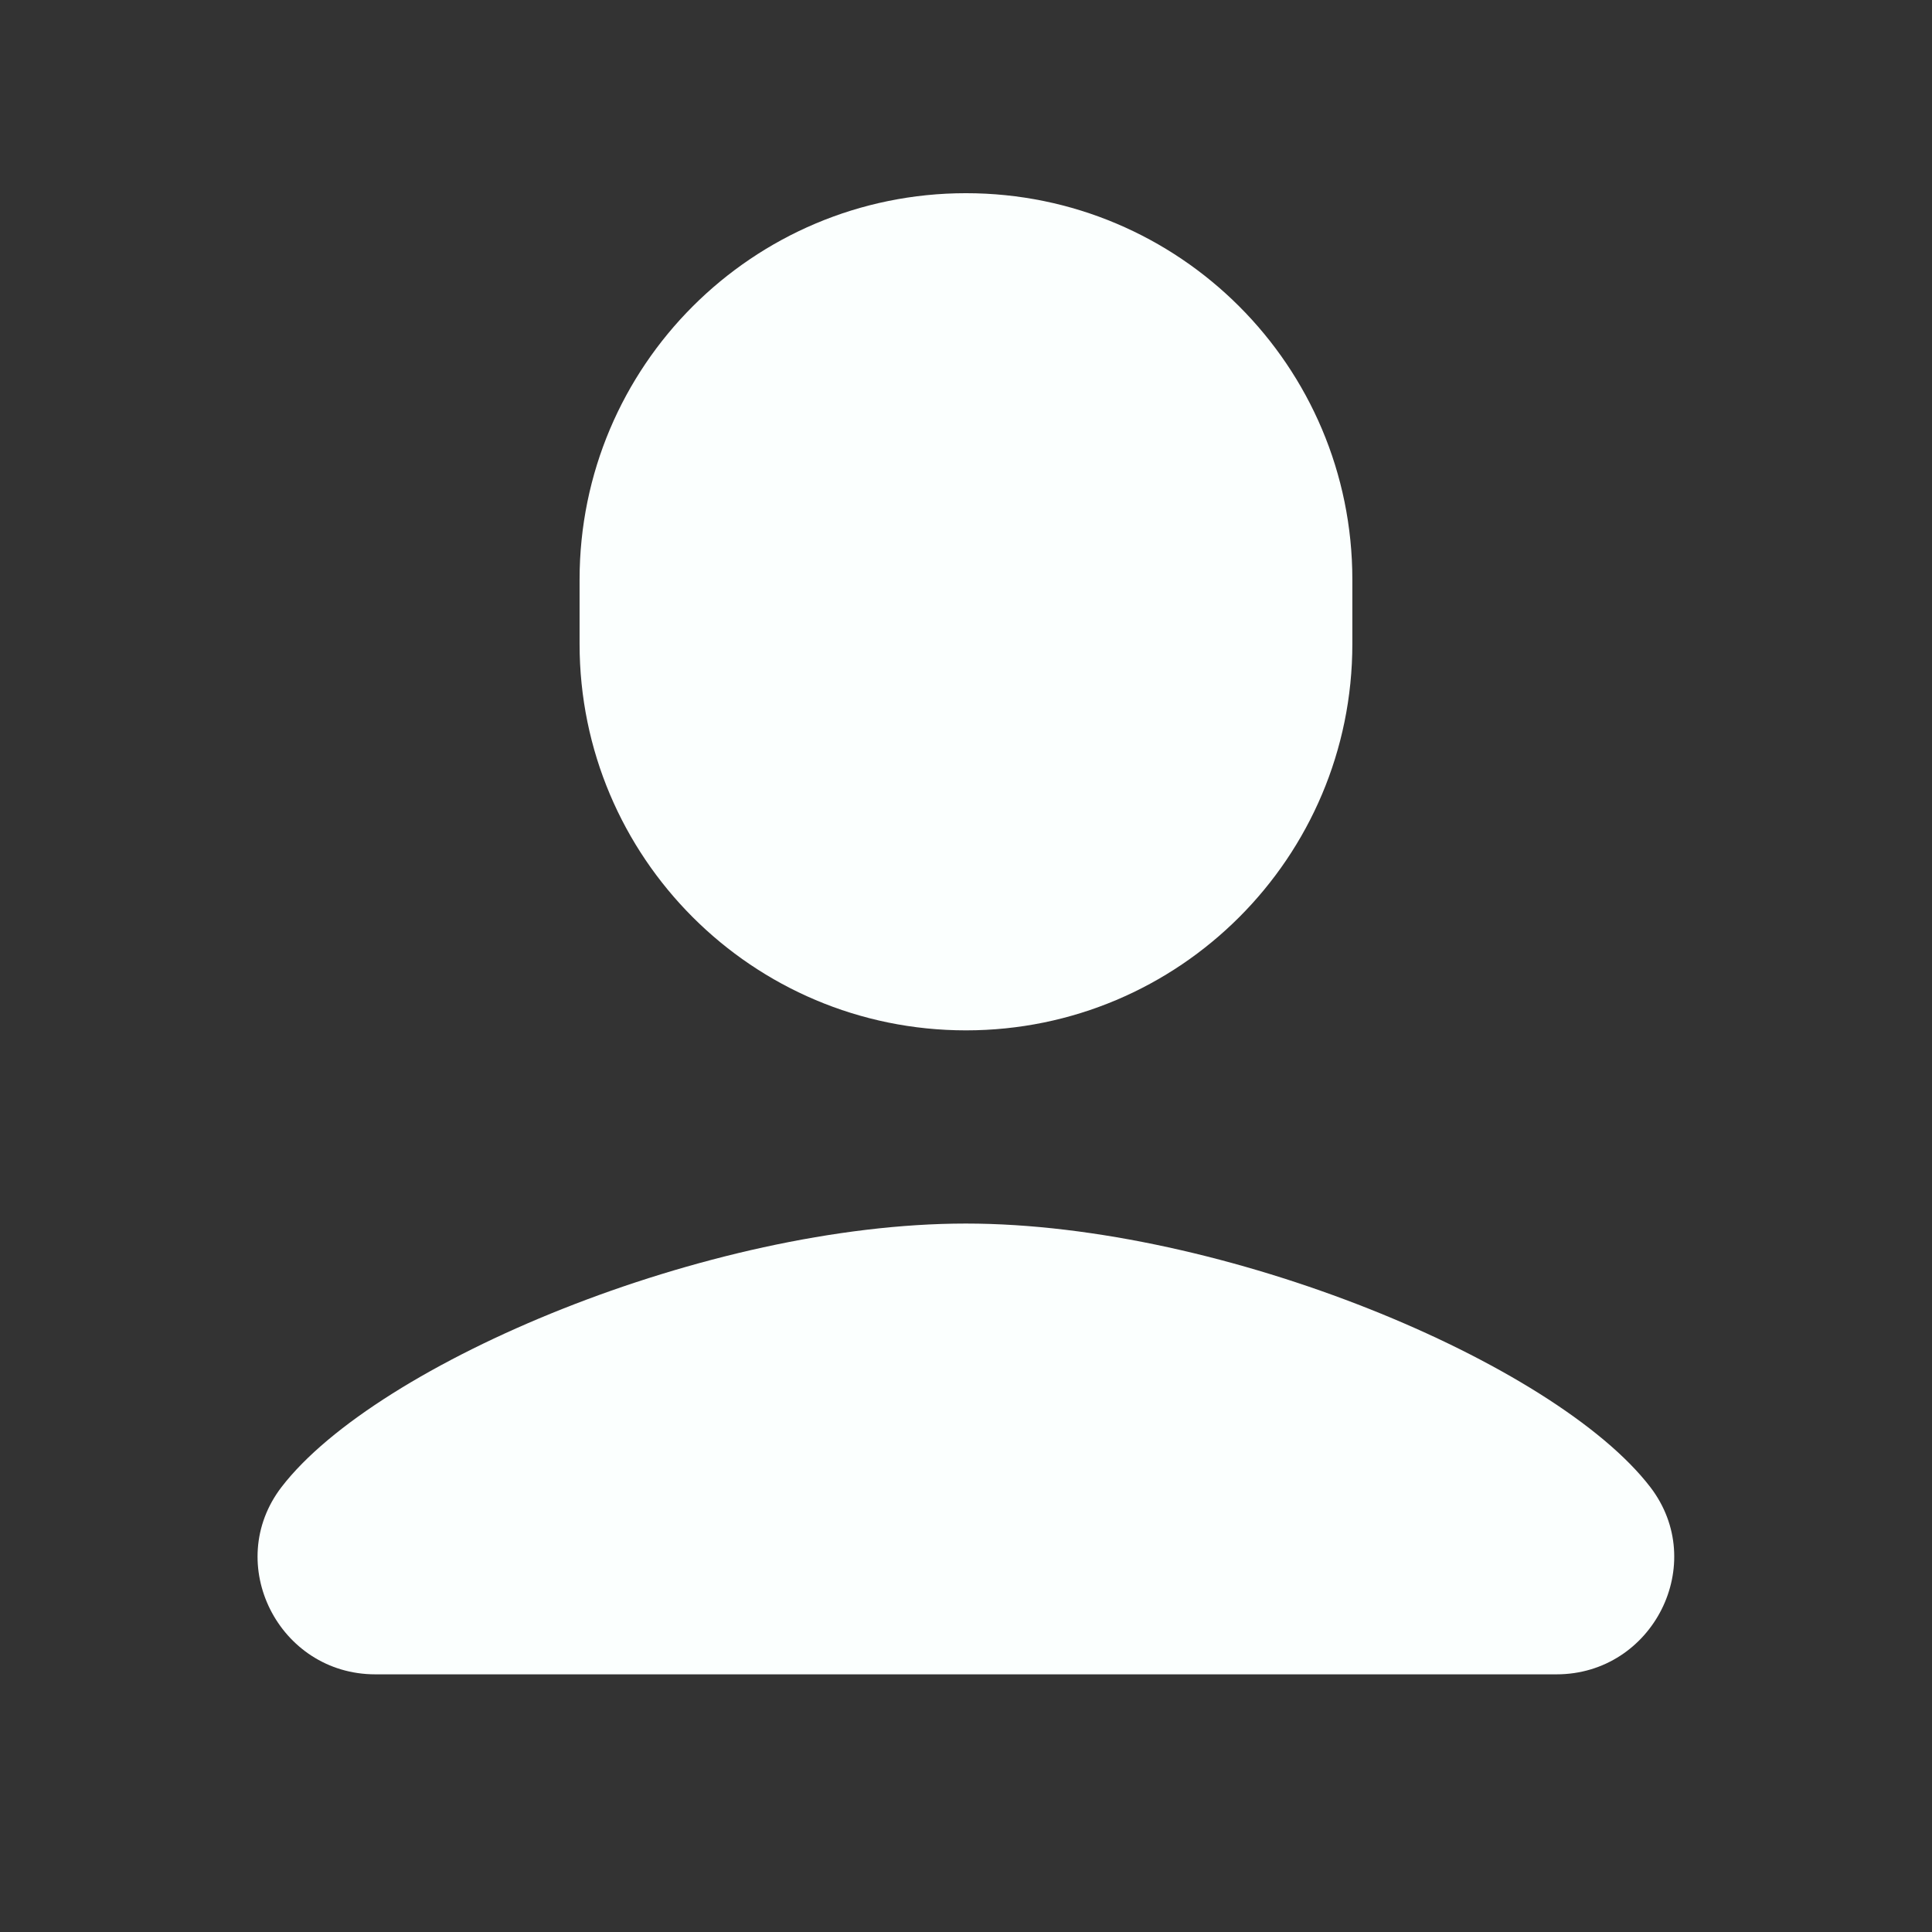 <svg version="1.1" xmlns="http://www.w3.org/2000/svg" xmlns:xlink="http://www.w3.org/1999/xlink" width="30px" height="30px" viewBox="0,0,256,256"><rect x="0" y="0" width="256" height="256" fill="#333333" stroke="none"/><g fill="#fbfffe" fill-rule="nonzero" stroke="none" stroke-width="1" stroke-linecap="butt" stroke-linejoin="miter" stroke-miterlimit="10" stroke-dasharray="" stroke-dashoffset="0" font-family="none" font-weight="none" font-size="none" text-anchor="none" style="mix-blend-mode: normal"><g transform="scale(8.533,8.533)"><path d="M15,3c-3.314,0 -6,2.686 -6,6v1c0,3.314 2.686,6 6,6c3.314,0 6,-2.686 6,-6v-1c0,-3.314 -2.686,-6 -6,-6zM14.998,19c-4.006,0 -9.146,2.167 -10.625,4.09c-0.914,1.189 -0.044,2.91 1.455,2.91h18.342c1.499,0 2.369,-1.721 1.455,-2.91c-1.479,-1.922 -6.621,-4.09 -10.627,-4.09z"></path></g></g></svg>